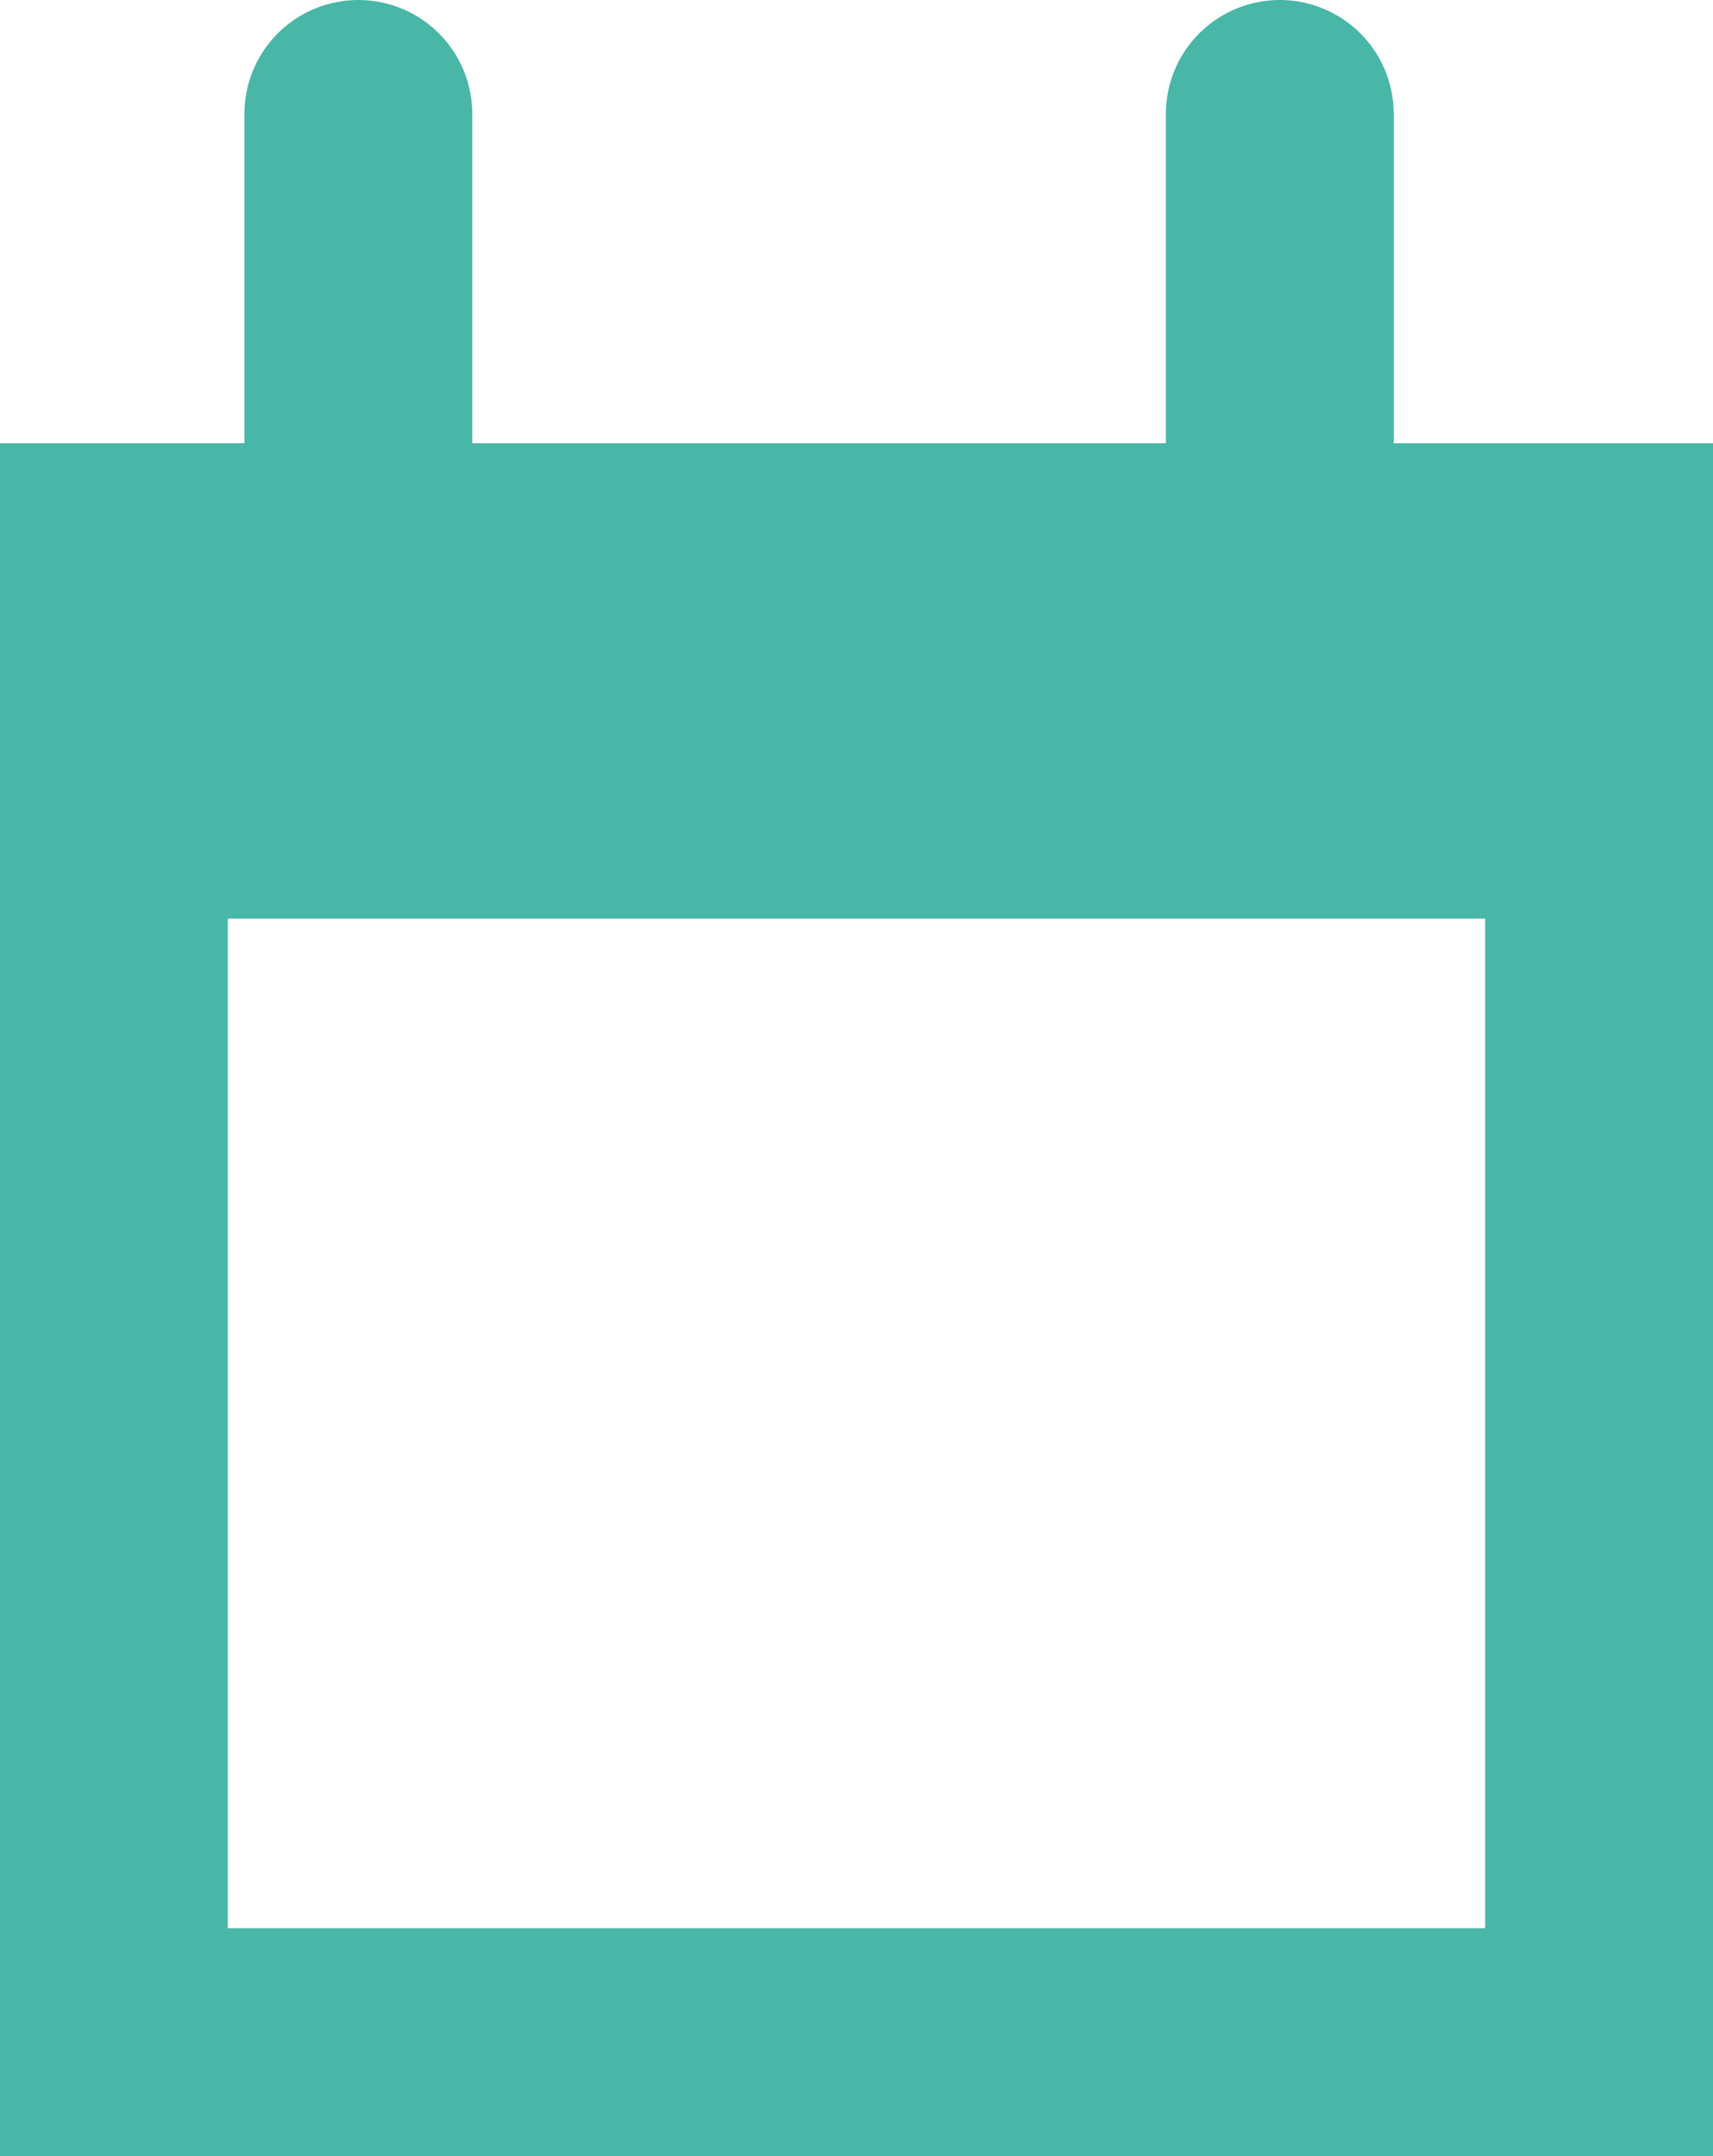 <svg xmlns="http://www.w3.org/2000/svg" width="60.148" height="75.715" viewBox="0 0 60.148 75.715">
  <g id="Group_250" data-name="Group 250" transform="translate(1891.25 -4635.618)">
    <g id="Group_249" data-name="Group 249" transform="translate(-1891.25 4639.618)">
      <g id="Rectangle_248" data-name="Rectangle 248" transform="translate(0 11.567)" fill="none" stroke="#48b7a7" stroke-width="8">
        <rect width="60.148" height="60.148" stroke="none"/>
        <rect x="4" y="4" width="52.148" height="52.148" fill="none"/>
      </g>
      <line id="Line_198" data-name="Line 198" y1="14.38" transform="translate(12.582 0)" fill="none" stroke="#48b7a7" stroke-linecap="round" stroke-width="8"/>
      <line id="Line_199" data-name="Line 199" y1="14.38" transform="translate(44.937 0)" fill="none" stroke="#48b7a7" stroke-linecap="round" stroke-width="8"/>
      <rect id="Rectangle_249" data-name="Rectangle 249" width="53.14" height="13.88" transform="translate(3.504 14.38)" fill="#48b7a7"/>
    </g>
  </g>
</svg>
